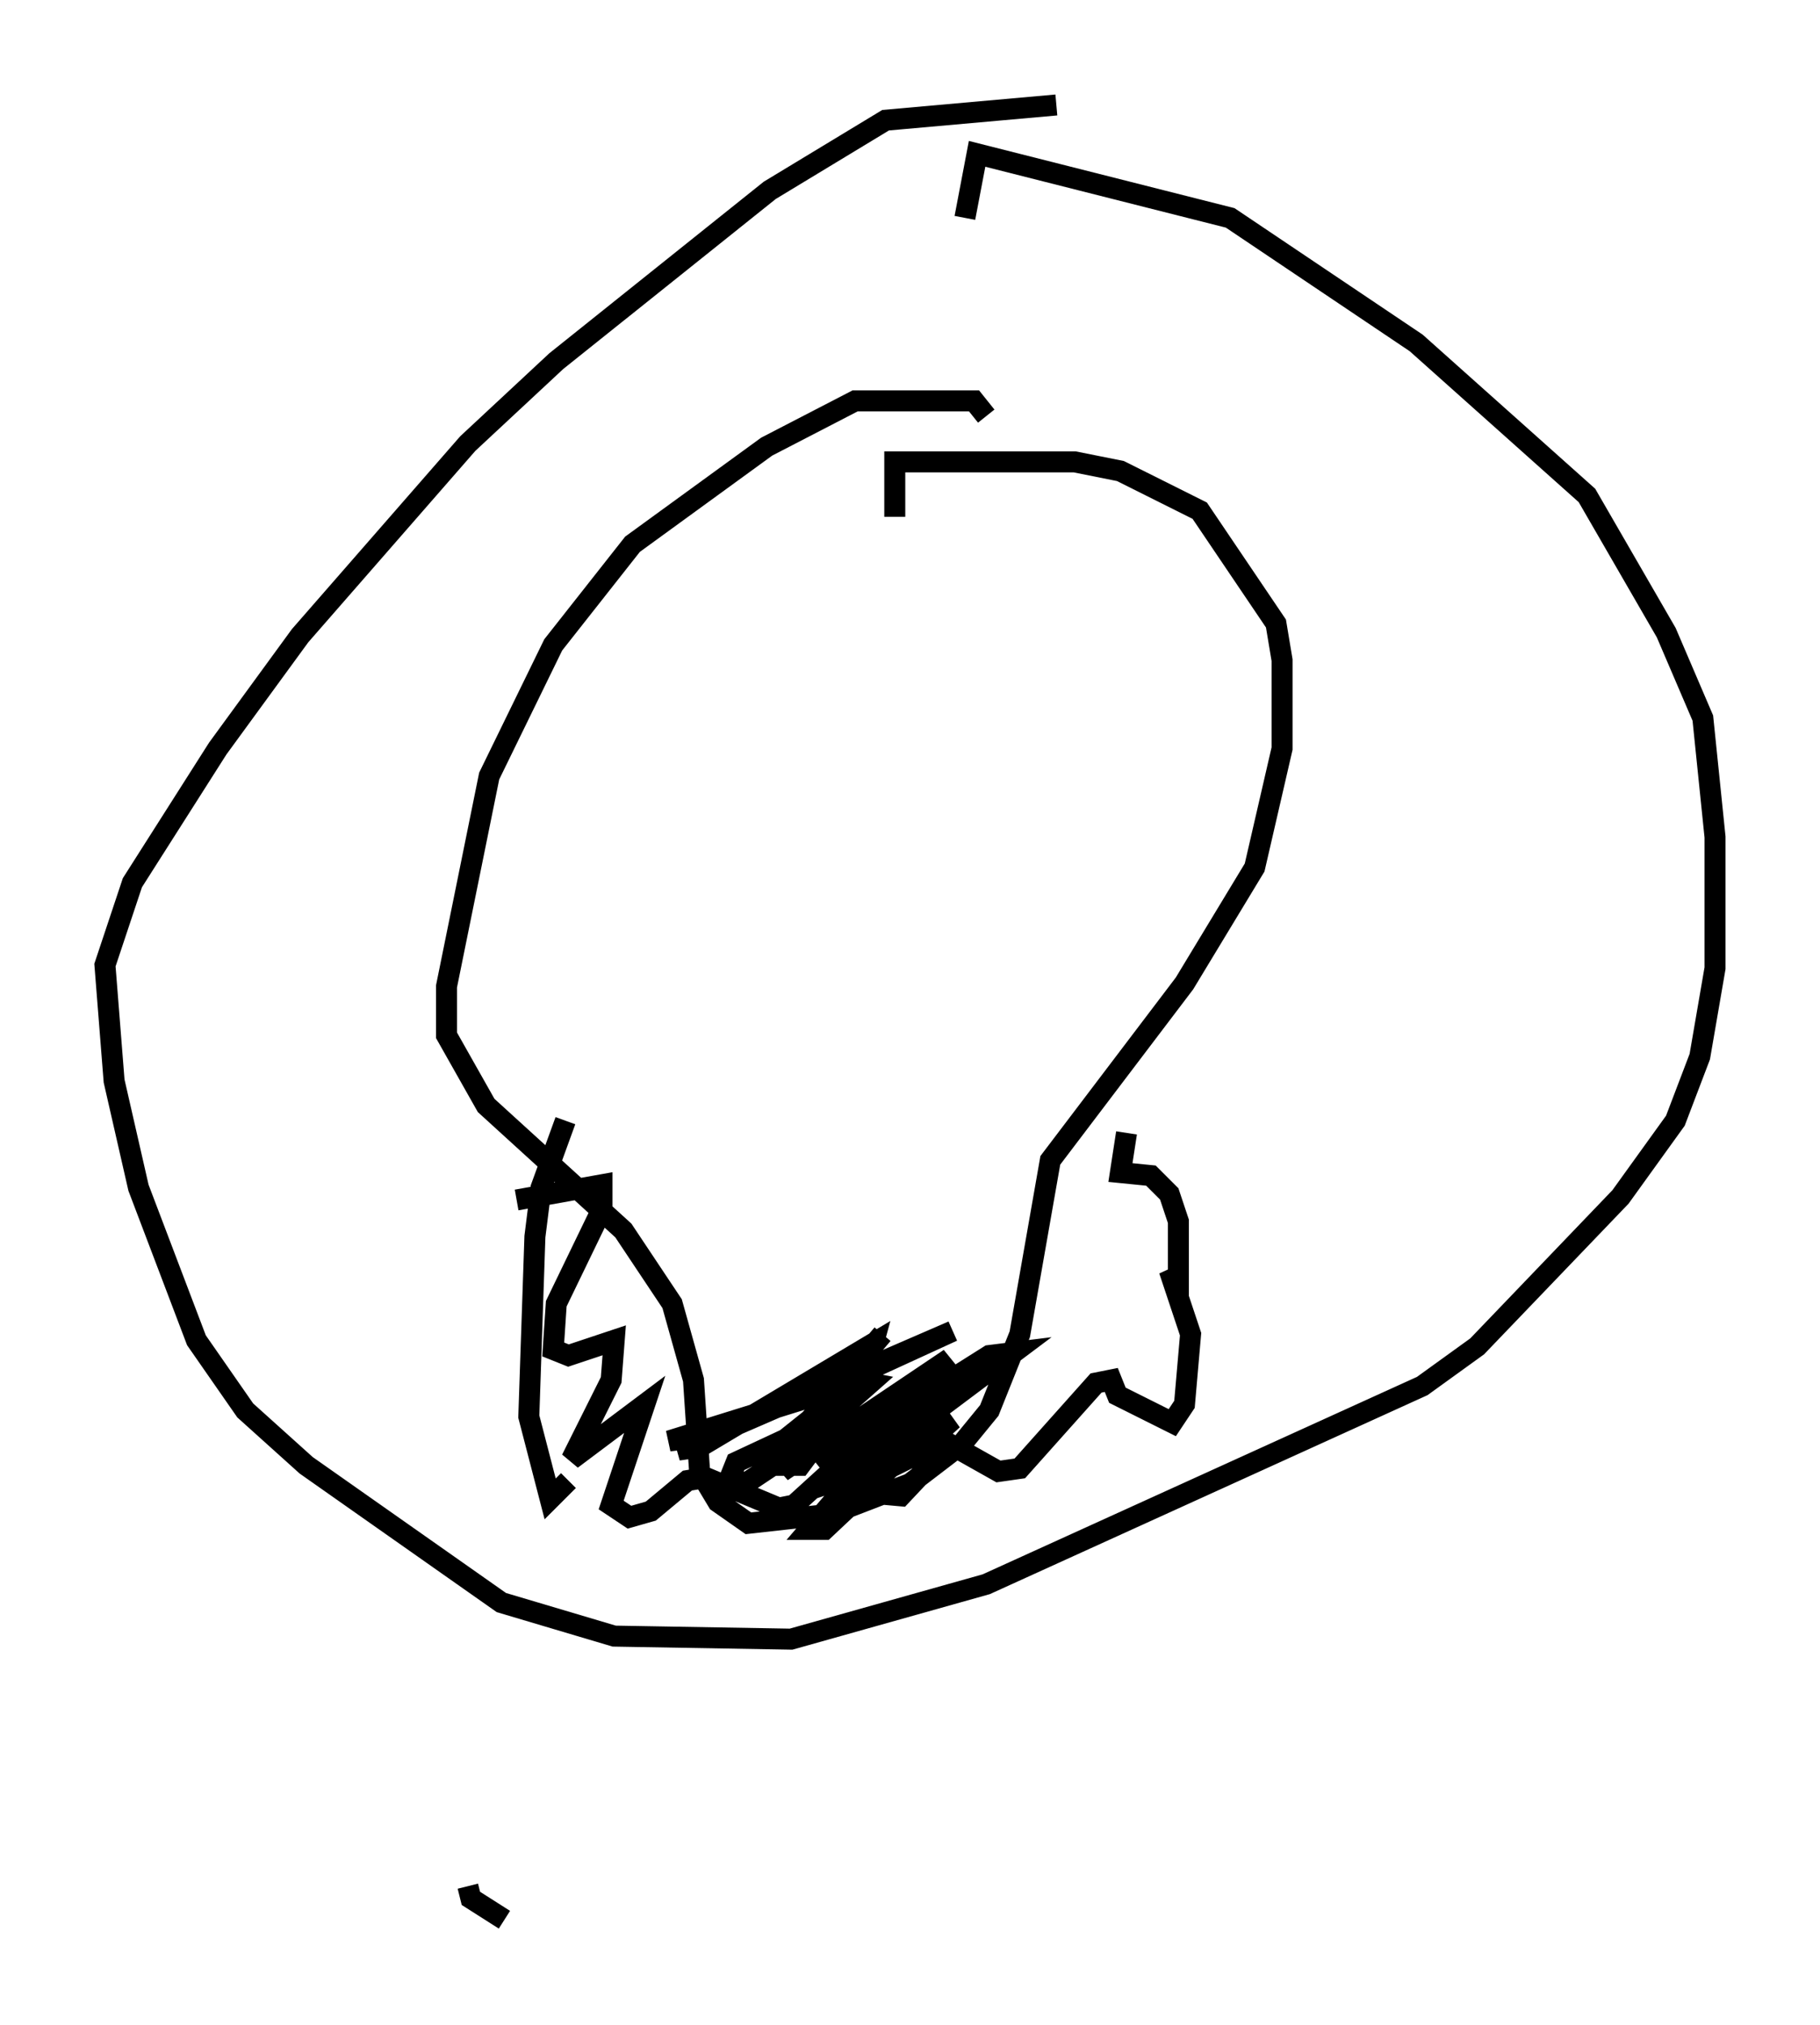 <?xml version="1.0" encoding="utf-8" ?>
<svg baseProfile="full" height="96.424" version="1.1" width="86.693" xmlns="http://www.w3.org/2000/svg" xmlns:ev="http://www.w3.org/2001/xml-events" xmlns:xlink="http://www.w3.org/1999/xlink"><defs /><rect fill="white" height="96.424" width="86.693" x="0" y="0" /><path d="M25.335, 89.681 m-1.307, 1.743 l-1.598, -1.017 -0.145, -0.581 m28.033, -84.827 l-8.134, 0.726 -5.52, 3.341 l-10.168, 8.134 -4.212, 3.922 l-7.989, 9.151 -3.922, 5.374 l-4.067, 6.391 -1.307, 3.922 l0.436, 5.52 1.162, 5.084 l2.76, 7.263 2.324, 3.341 l2.905, 2.615 9.296, 6.536 l5.374, 1.598 8.425, 0.145 l9.296, -2.615 20.771, -9.441 l2.615, -1.888 6.827, -7.117 l2.615, -3.631 1.162, -3.05 l0.726, -4.212 0.0, -6.246 l-0.581, -5.665 -1.743, -4.067 l-3.777, -6.536 -8.134, -7.263 l-8.86, -5.955 -12.056, -3.05 l-0.581, 3.05 m1.017, 9.441 l-0.581, -0.726 -5.665, 0.0 l-4.212, 2.179 -6.391, 4.648 l-3.777, 4.793 -3.05, 6.246 l-2.034, 10.022 0.0, 2.324 l1.888, 3.341 6.536, 5.955 l2.324, 3.486 1.017, 3.631 l0.291, 4.358 0.872, 1.453 l1.453, 1.017 3.922, -0.436 l3.777, -1.453 2.469, -1.888 l1.307, -1.598 1.453, -3.631 l1.453, -8.279 6.391, -8.425 l3.341, -5.52 1.307, -5.665 l0.0, -4.212 -0.291, -1.743 l-3.631, -5.374 -3.777, -1.888 l-2.179, -0.436 -8.57, 0.0 l0.0, 2.615 m-8.425, 43.721 l-2.324, 0.291 6.536, -2.034 l6.972, -3.196 -13.073, 5.665 l1.017, -0.145 8.279, -4.939 l-0.436, 1.598 -3.922, 4.503 l7.989, -5.374 -4.939, 4.793 l1.598, -0.291 6.391, -4.793 l-1.162, 0.145 -6.682, 4.212 l-0.581, 0.872 0.872, -0.436 l3.922, -2.615 -3.486, 2.76 l-0.872, 1.017 1.307, -0.436 l3.196, -2.905 -3.631, 2.76 l-2.615, 3.05 0.726, 0.0 l4.793, -4.503 -1.017, 0.581 l-1.017, 1.162 1.453, -0.726 l1.888, -1.743 -3.196, 1.743 l-2.469, 0.581 -0.581, -0.726 l-1.888, -0.581 -2.179, 1.017 l-0.291, 0.726 0.726, 0.291 l2.179, -1.453 3.777, -3.341 l-0.726, -0.145 -2.469, 2.469 l-1.017, 1.598 0.872, 0.0 l2.179, -2.905 -1.162, 0.291 l-2.179, 1.743 1.017, -0.581 l4.067, -4.793 m-15.106, -10.168 l-1.162, 3.196 -0.291, 2.324 l-0.291, 8.57 1.017, 3.922 l0.872, -0.872 m-2.469, -13.363 l4.067, -0.726 0.0, 1.162 l-2.179, 4.503 -0.145, 2.179 l0.726, 0.291 2.179, -0.726 l-0.145, 1.888 -1.888, 3.777 l3.486, -2.615 -1.598, 4.793 l0.872, 0.581 1.017, -0.291 l1.743, -1.453 0.872, -0.145 l3.486, 1.453 0.726, -0.145 l1.598, -1.453 1.888, 0.872 l1.598, 0.145 2.324, -2.469 l2.324, 1.307 1.017, -0.145 l3.631, -4.067 0.726, -0.145 l0.291, 0.726 2.615, 1.307 l0.581, -0.872 0.291, -3.341 l-1.017, -3.05 0.436, 0.726 l0.0, -3.05 -0.436, -1.307 l-0.872, -0.872 -1.453, -0.145 l0.291, -1.888 " fill="none" stroke="black" stroke-width="1" /></svg>